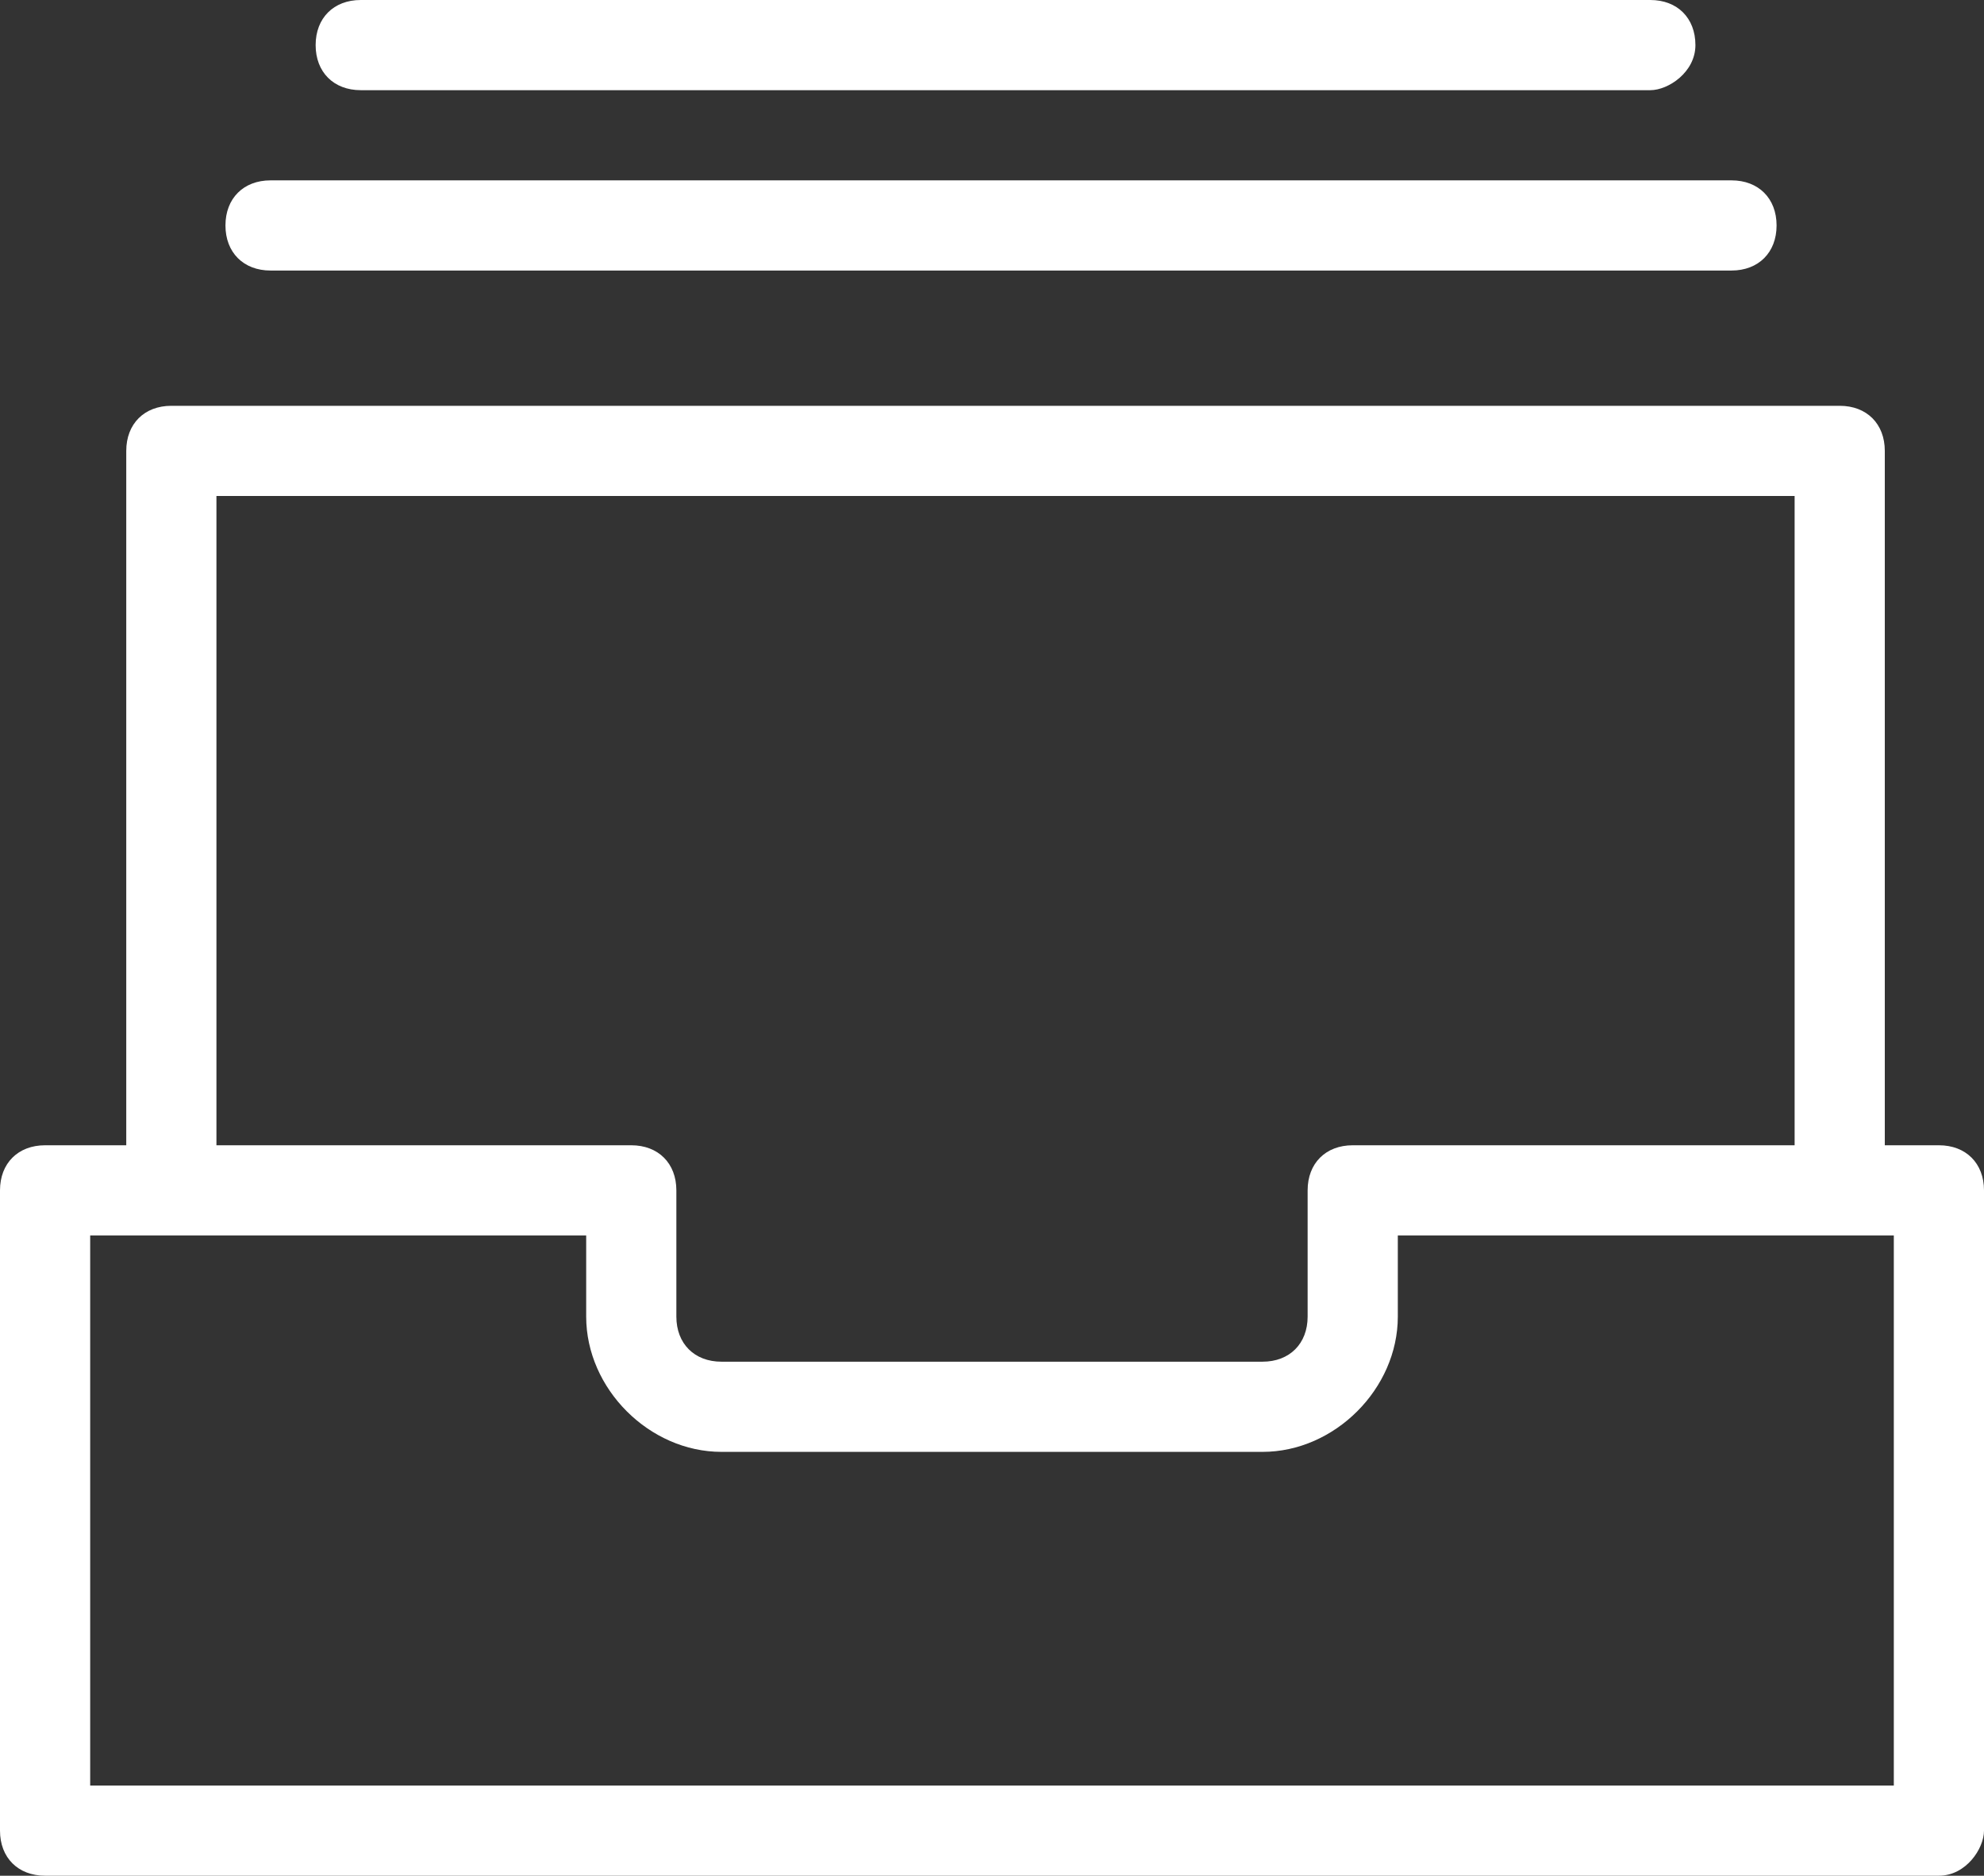 <?xml version="1.0" encoding="utf-8"?>
<!-- Generator: Adobe Illustrator 16.0.0, SVG Export Plug-In . SVG Version: 6.00 Build 0)  -->
<!DOCTYPE svg PUBLIC "-//W3C//DTD SVG 1.1//EN" "http://www.w3.org/Graphics/SVG/1.1/DTD/svg11.dtd">
<svg version="1.1" id="Слой_1" xmlns="http://www.w3.org/2000/svg" xmlns:xlink="http://www.w3.org/1999/xlink" x="0px" y="0px"
	 width="22px" height="20.8px" viewBox="11.5 12.1 22 20.8" style="enable-background:new 11.5 12.1 22 20.8;" xml:space="preserve"
	>
<rect x="11.5" y="12.1" width="22" height="20.8" fill="#333333" stroke="none"/>
<style type="text/css">
<![CDATA[
	.st0{fill:#FFFFFF;}
]]>
</style>
<g>
	<g>
		<path class="st0" d="M33,32.9H12c-0.3,0-0.5-0.2-0.5-0.5v-7.1c0-0.3,0.2-0.5,0.5-0.5h6.5c0.3,0,0.5,0.2,0.5,0.5v1.4
			c0,0.3,0.2,0.5,0.5,0.5h6c0.3,0,0.5-0.2,0.5-0.5v-1.4c0-0.3,0.2-0.5,0.5-0.5H33c0.3,0,0.5,0.2,0.5,0.5v7.1
			C33.5,32.6,33.3,32.9,33,32.9L33,32.9z M12.5,31.9h20v-6.1H27v0.9c0,0.8-0.7,1.5-1.5,1.5h-6c-0.8,0-1.5-0.7-1.5-1.5v-0.9h-5.5
			V31.9L12.5,31.9z"/>
	</g>
	<g>
		<path class="st0" d="M31.9,25.6c-0.3,0-0.5-0.2-0.5-0.5v-7.5H13.9v7.5c0,0.3-0.2,0.5-0.5,0.5c-0.3,0-0.5-0.2-0.5-0.5v-8
			c0-0.3,0.2-0.5,0.5-0.5h18.5c0.3,0,0.5,0.2,0.5,0.5v8C32.4,25.4,32.2,25.6,31.9,25.6L31.9,25.6z"/>
	</g>
	<g>
		<path class="st0" d="M30.7,15.1H14.5c-0.3,0-0.5-0.2-0.5-0.5c0-0.3,0.2-0.5,0.5-0.5h16.2c0.3,0,0.5,0.2,0.5,0.5
			C31.2,14.9,31,15.1,30.7,15.1L30.7,15.1z"/>
	</g>
	<g>
		<path class="st0" d="M29.8,13.1H15.5c-0.3,0-0.5-0.2-0.5-0.5c0-0.3,0.2-0.5,0.5-0.5h14.3c0.3,0,0.5,0.2,0.5,0.5
			C30.3,12.9,30,13.1,29.8,13.1L29.8,13.1z"/>
	</g>
</g>
</svg>
